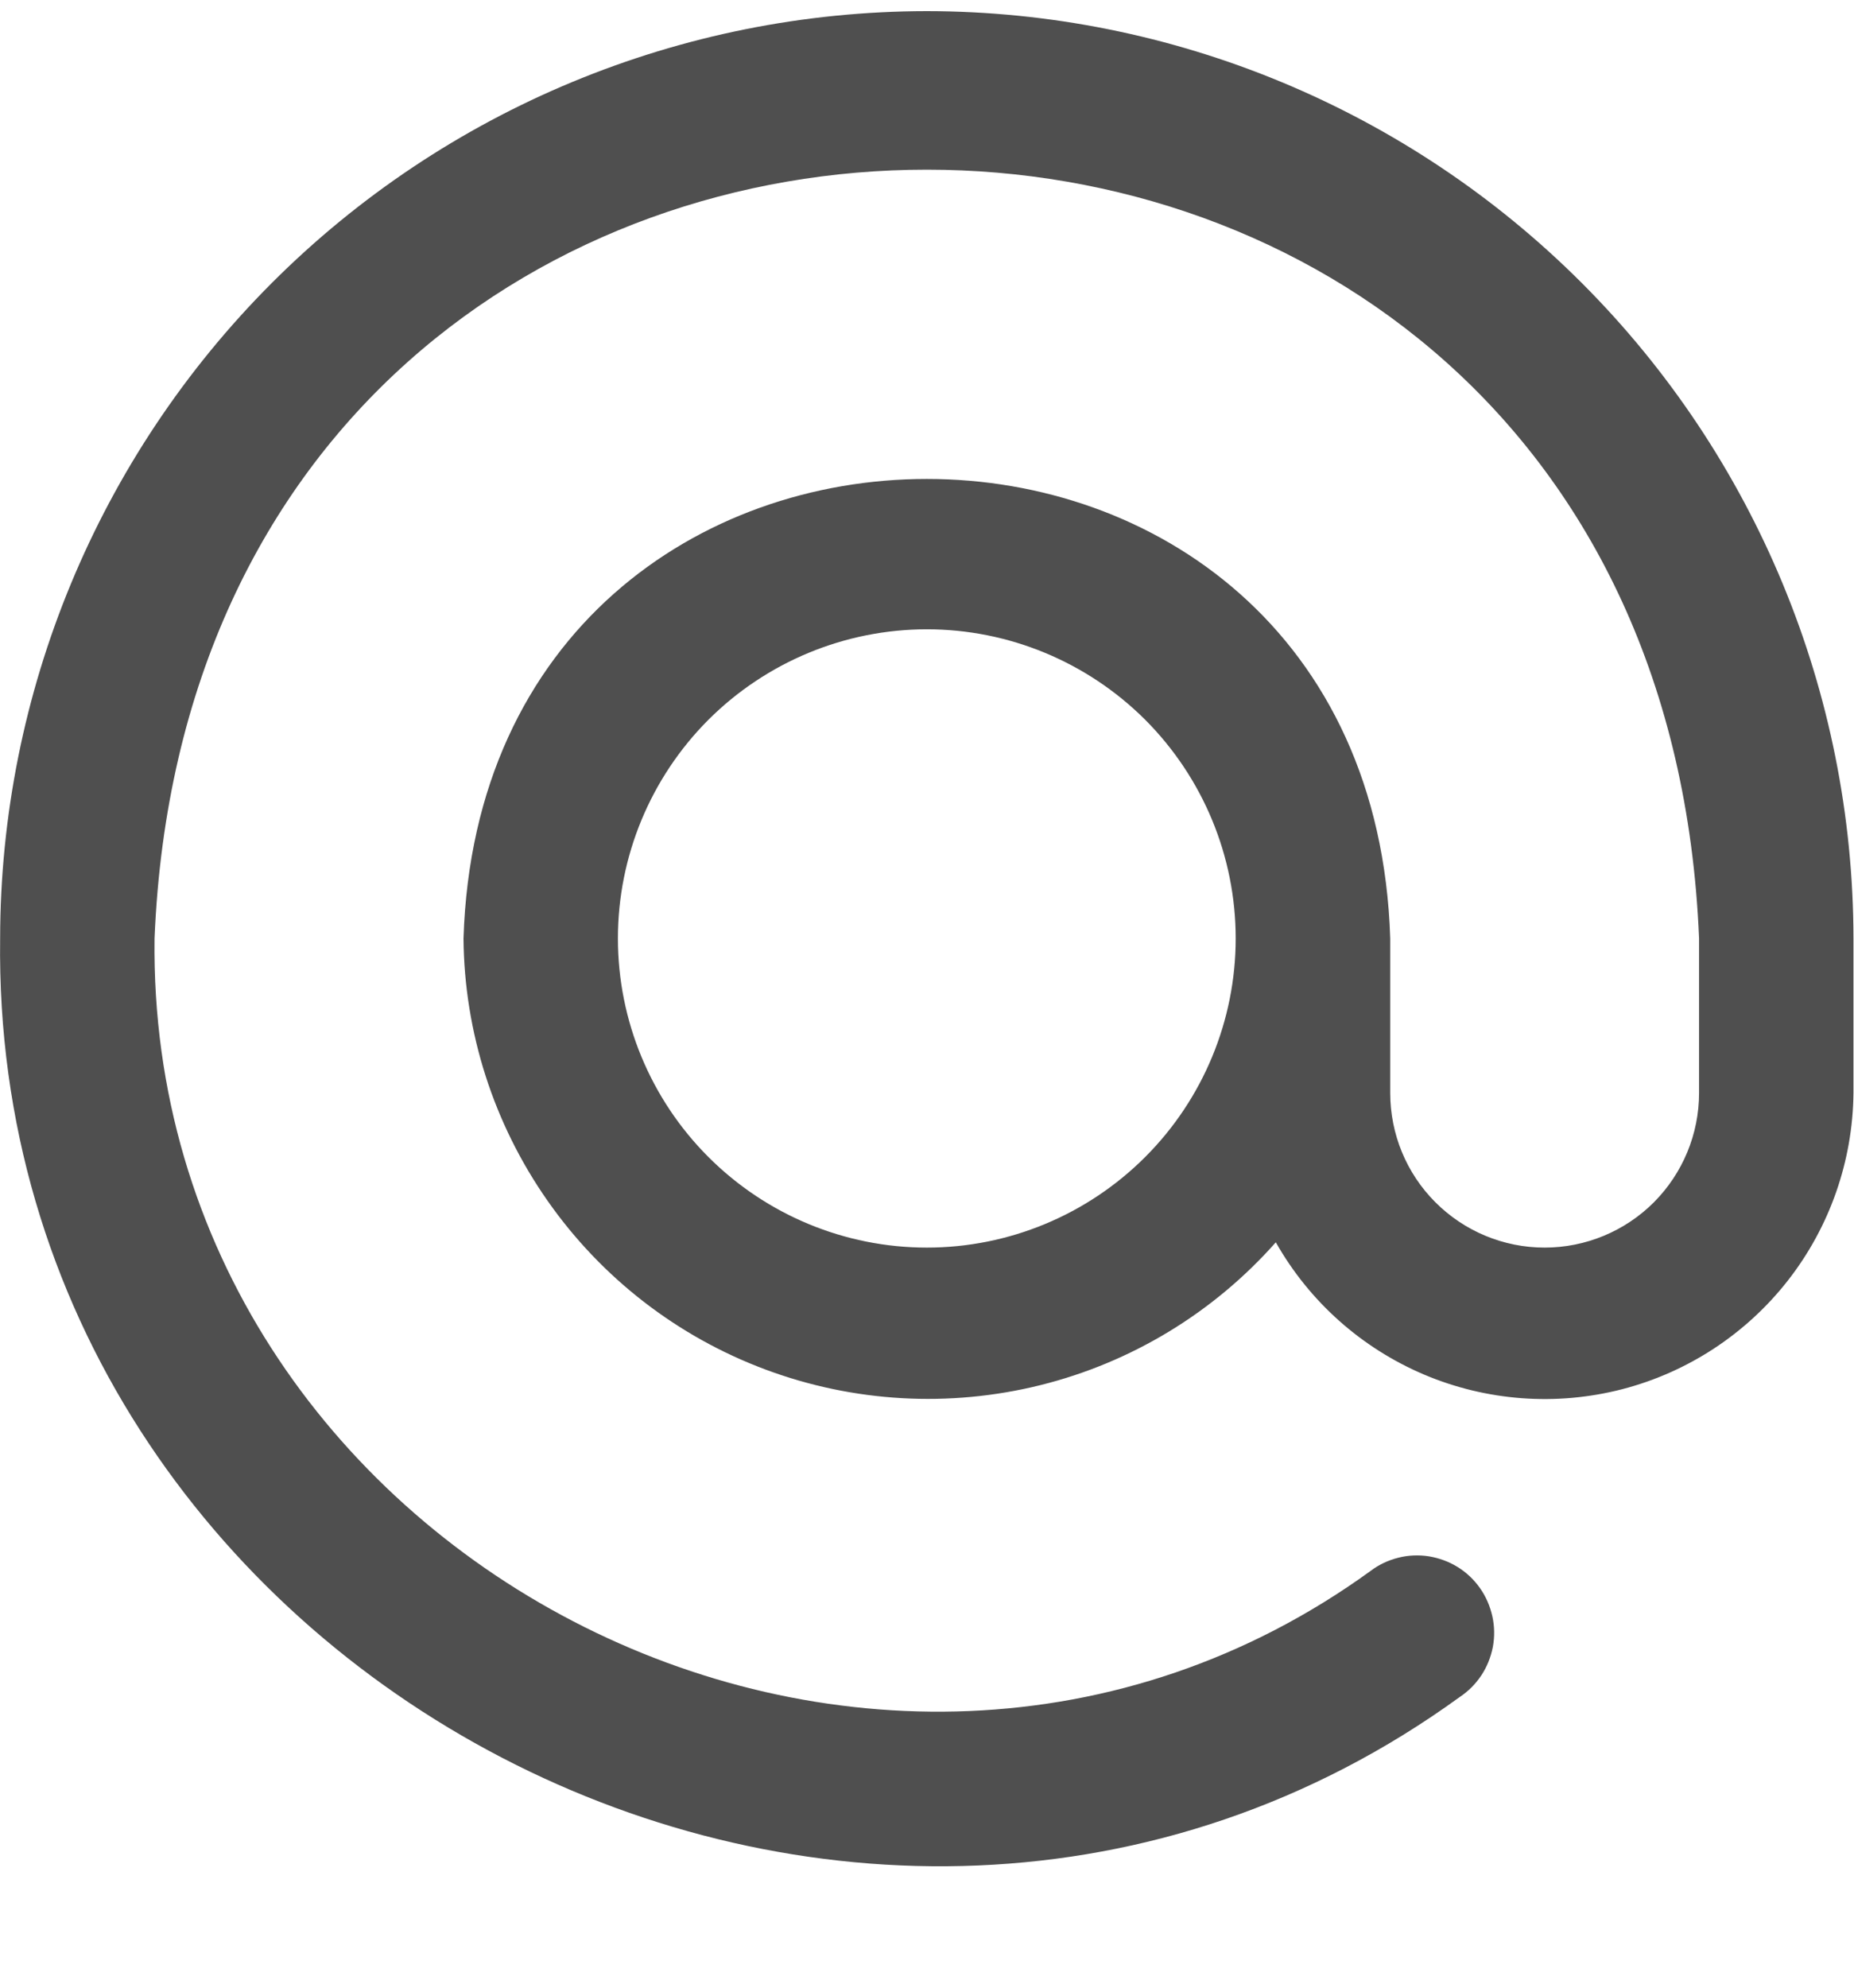<svg width="14" height="15" viewBox="0 0 14 15" fill="none" xmlns="http://www.w3.org/2000/svg">
<path d="M6.999 0.084C5.143 0.086 3.364 0.824 2.052 2.136C0.741 3.448 0.003 5.227 0.001 7.082C-0.073 12.664 6.508 16.079 11.022 12.807C11.087 12.764 11.143 12.708 11.186 12.643C11.229 12.578 11.258 12.505 11.273 12.428C11.287 12.352 11.286 12.273 11.269 12.197C11.252 12.121 11.221 12.049 11.176 11.985C11.131 11.921 11.074 11.867 11.008 11.826C10.942 11.785 10.868 11.758 10.791 11.745C10.714 11.733 10.635 11.736 10.56 11.755C10.484 11.774 10.413 11.807 10.351 11.854C6.59 14.579 1.109 11.734 1.167 7.082C1.487 -0.654 12.511 -0.653 12.83 7.082V8.248C12.83 8.558 12.707 8.854 12.489 9.073C12.27 9.292 11.973 9.415 11.664 9.415C11.354 9.415 11.058 9.292 10.839 9.073C10.62 8.854 10.498 8.558 10.498 8.248V7.082C10.351 2.458 3.646 2.459 3.5 7.082C3.506 7.791 3.728 8.481 4.135 9.062C4.542 9.643 5.115 10.087 5.78 10.335C6.444 10.583 7.168 10.624 7.856 10.453C8.544 10.282 9.164 9.906 9.634 9.375C9.887 9.822 10.28 10.172 10.753 10.373C11.225 10.573 11.751 10.612 12.248 10.484C12.744 10.356 13.185 10.067 13.501 9.663C13.817 9.259 13.991 8.761 13.996 8.248V7.082C13.994 5.227 13.257 3.448 11.945 2.136C10.633 0.824 8.854 0.086 6.999 0.084V0.084ZM6.999 9.415C6.38 9.415 5.787 9.169 5.349 8.731C4.912 8.294 4.666 7.701 4.666 7.082C4.666 6.463 4.912 5.87 5.349 5.432C5.787 4.995 6.38 4.749 6.999 4.749C7.617 4.749 8.21 4.995 8.648 5.432C9.085 5.87 9.331 6.463 9.331 7.082C9.331 7.701 9.085 8.294 8.648 8.731C8.21 9.169 7.617 9.415 6.999 9.415Z" fill="#4F4F4F"/>
</svg>
